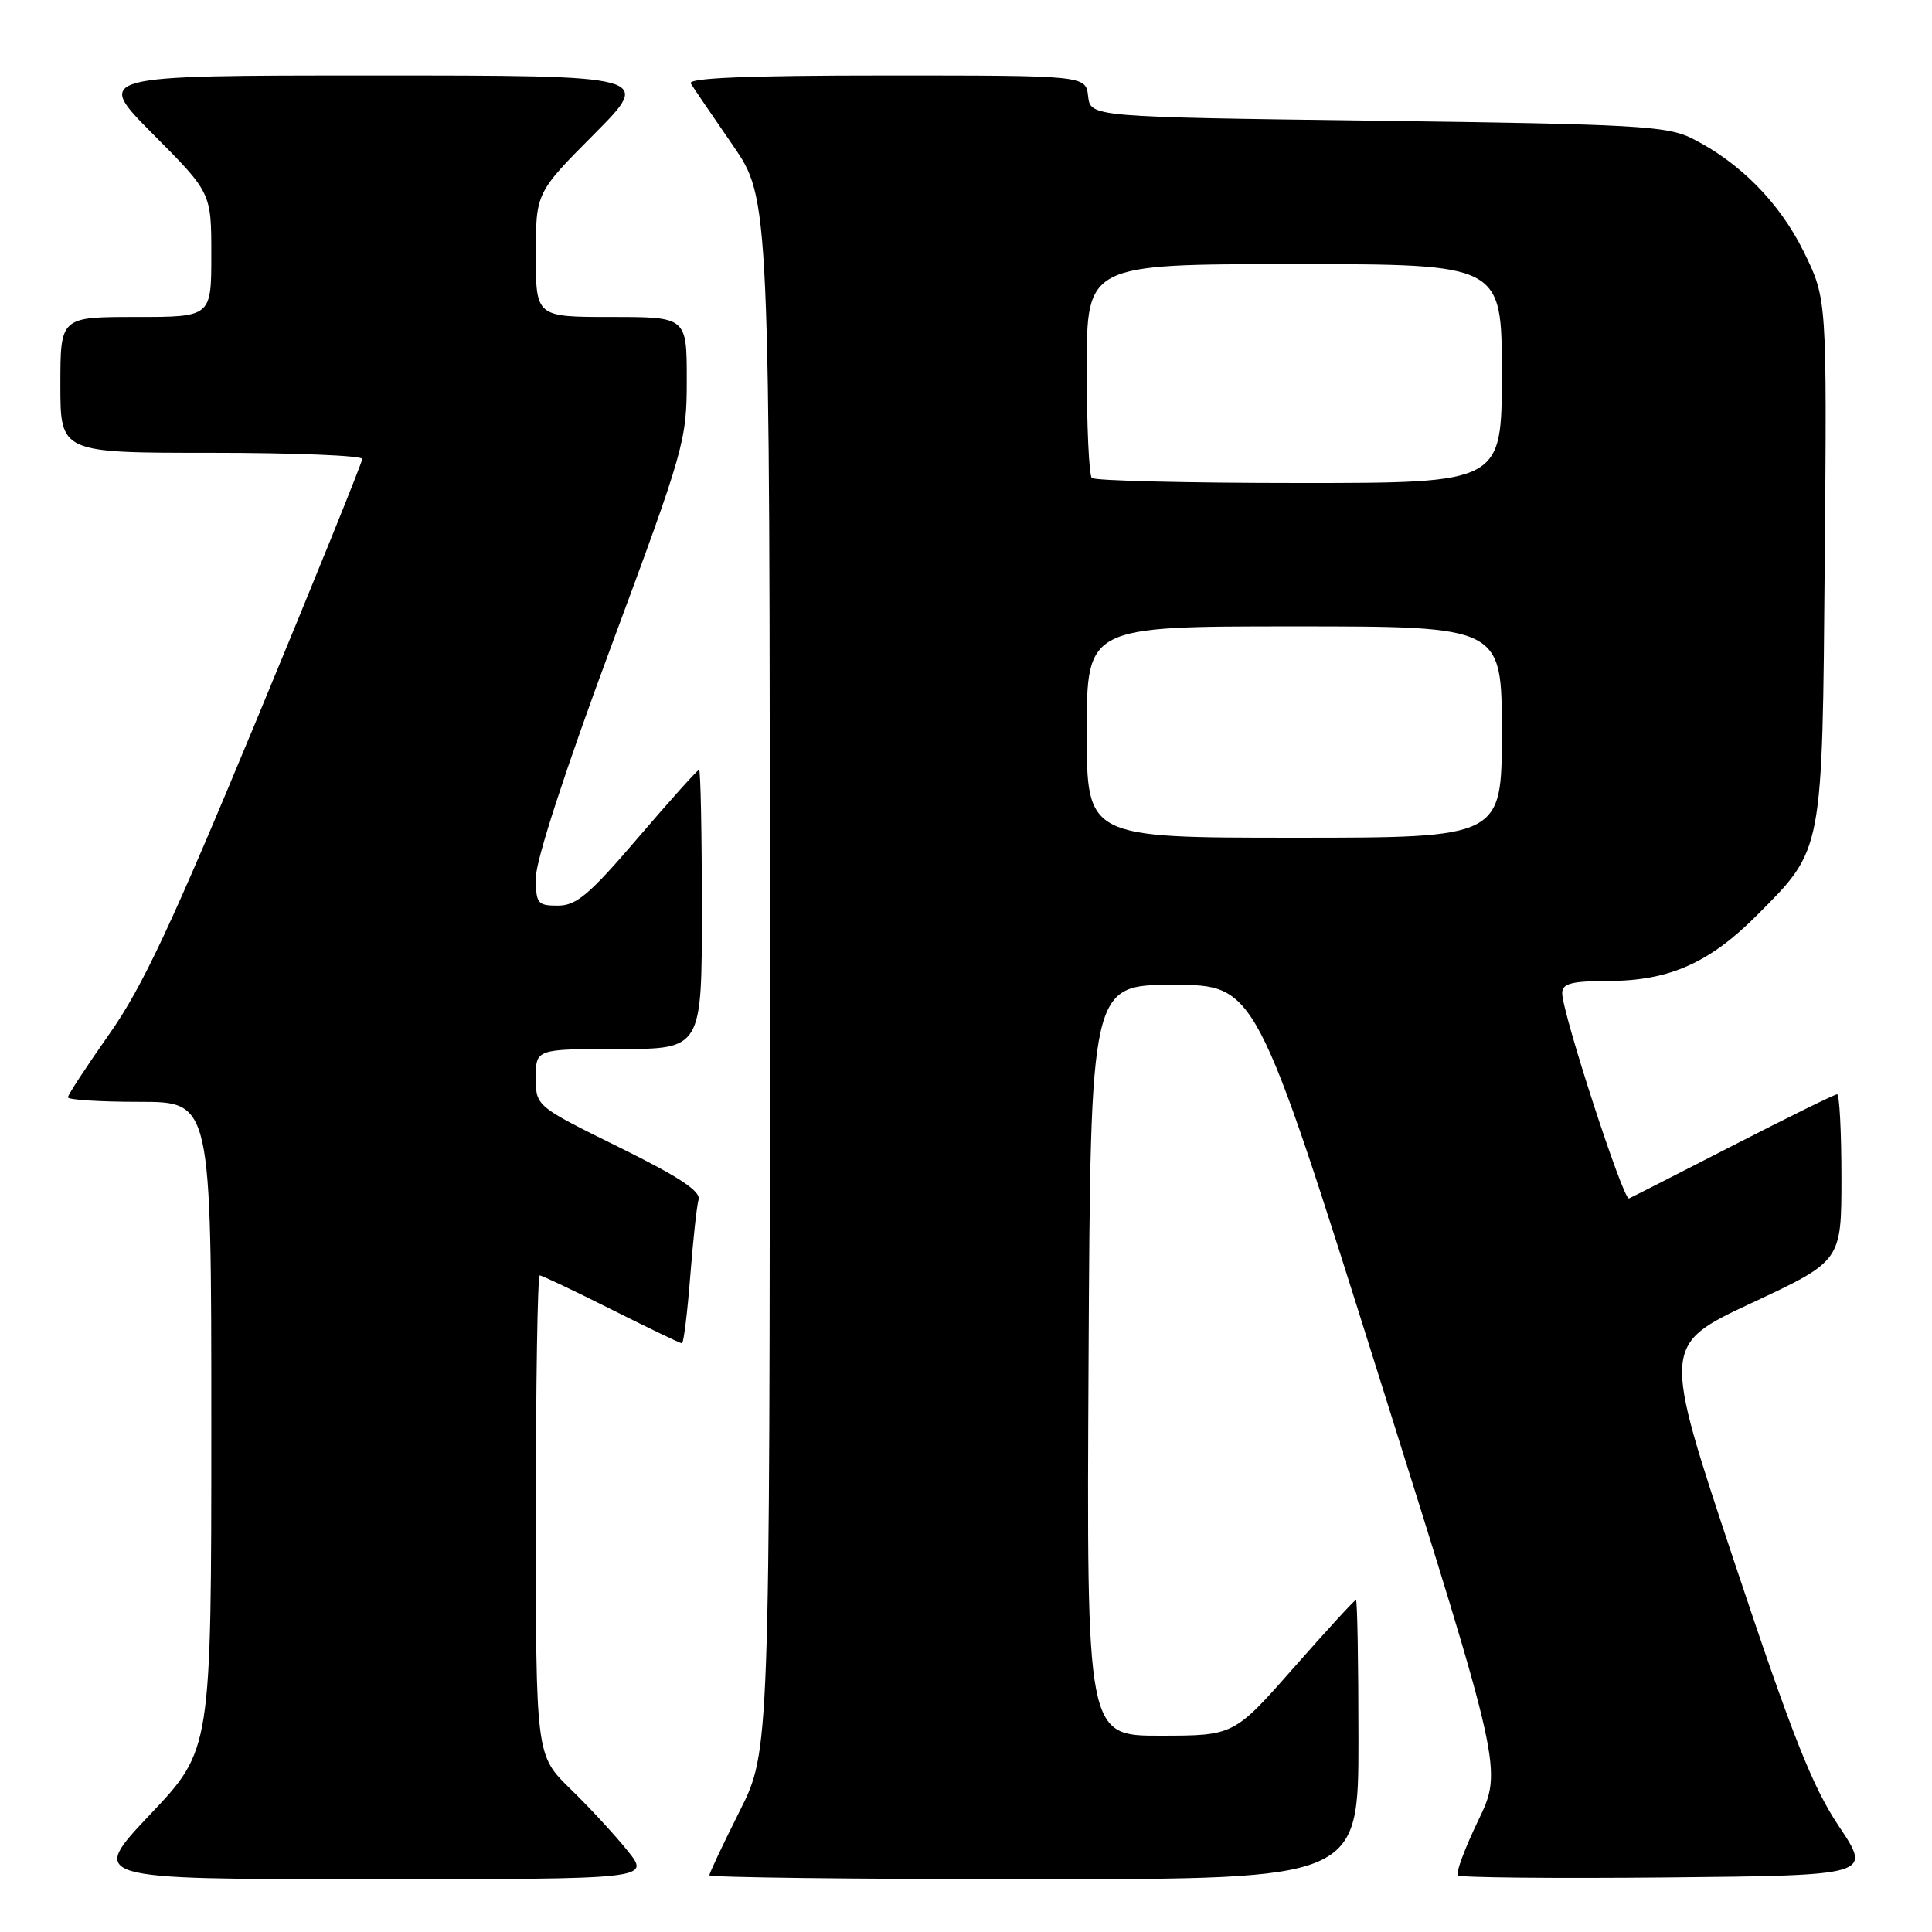 <?xml version="1.0" encoding="UTF-8" standalone="no"?>
<!DOCTYPE svg PUBLIC "-//W3C//DTD SVG 1.1//EN" "http://www.w3.org/Graphics/SVG/1.1/DTD/svg11.dtd" >
<svg xmlns="http://www.w3.org/2000/svg" xmlns:xlink="http://www.w3.org/1999/xlink" version="1.1" viewBox="0 0 256 256">
 <g >
 <path fill="currentColor"
d=" M 83.17 245.25 C 81.52 243.19 78.10 239.49 75.58 237.04 C 71.00 232.58 71.00 232.58 71.00 200.79 C 71.00 183.31 71.23 169.00 71.52 169.00 C 71.81 169.00 76.07 171.03 81.00 173.50 C 85.93 175.97 90.14 178.00 90.36 178.00 C 90.58 178.00 91.07 174.06 91.45 169.25 C 91.82 164.44 92.32 159.81 92.56 158.96 C 92.88 157.85 90.00 155.94 82.00 152.00 C 71.00 146.57 71.00 146.57 71.00 142.79 C 71.00 139.00 71.00 139.00 82.00 139.00 C 93.00 139.00 93.00 139.00 93.00 120.50 C 93.00 110.33 92.83 102.00 92.63 102.00 C 92.42 102.00 88.79 106.05 84.55 111.00 C 78.11 118.53 76.38 120.00 73.93 120.00 C 71.21 120.00 71.00 119.73 71.01 116.25 C 71.01 113.97 74.94 101.91 81.01 85.57 C 90.71 59.43 91.00 58.39 91.00 50.32 C 91.00 42.00 91.00 42.00 81.00 42.00 C 71.00 42.00 71.00 42.00 71.00 33.77 C 71.00 25.54 71.00 25.54 78.73 17.77 C 86.45 10.00 86.45 10.00 49.50 10.00 C 12.55 10.00 12.55 10.00 20.27 17.77 C 28.00 25.54 28.00 25.54 28.00 33.77 C 28.00 42.00 28.00 42.00 18.00 42.00 C 8.00 42.00 8.00 42.00 8.00 51.00 C 8.00 60.00 8.00 60.00 28.00 60.00 C 39.00 60.00 48.00 60.37 48.00 60.81 C 48.00 61.26 41.69 76.84 33.98 95.43 C 22.77 122.47 18.87 130.80 14.48 137.02 C 11.47 141.30 9.00 145.07 9.00 145.40 C 9.00 145.73 13.28 146.00 18.50 146.00 C 28.00 146.00 28.00 146.00 28.00 188.93 C 28.00 231.87 28.00 231.87 19.89 240.43 C 11.78 249.00 11.78 249.00 48.98 249.00 C 86.17 249.00 86.17 249.00 83.17 245.25 Z  M 180.00 230.50 C 180.00 220.32 179.85 212.00 179.67 212.00 C 179.48 212.00 175.77 216.05 171.42 220.99 C 163.50 229.98 163.50 229.98 153.74 229.99 C 143.98 230.00 143.98 230.00 144.24 180.25 C 144.50 130.50 144.50 130.50 155.45 130.50 C 166.40 130.50 166.40 130.50 182.76 182.50 C 199.12 234.50 199.12 234.50 195.87 241.23 C 194.09 244.93 192.87 248.20 193.17 248.50 C 193.46 248.79 205.92 248.91 220.86 248.77 C 248.02 248.50 248.02 248.50 243.67 242.00 C 240.14 236.73 237.51 230.07 229.77 206.85 C 220.23 178.21 220.23 178.21 232.11 172.65 C 244.00 167.09 244.00 167.09 244.00 156.05 C 244.00 149.97 243.74 145.00 243.43 145.00 C 243.11 145.00 236.93 148.04 229.70 151.75 C 222.46 155.46 216.23 158.64 215.85 158.80 C 215.11 159.14 207.00 134.21 207.00 131.60 C 207.00 130.31 208.20 130.00 213.25 129.98 C 221.18 129.95 226.52 127.58 232.78 121.30 C 241.62 112.42 241.46 113.26 241.79 74.05 C 242.08 39.60 242.08 39.60 239.00 33.34 C 235.79 26.83 230.50 21.48 224.14 18.31 C 220.88 16.69 216.57 16.45 182.50 16.00 C 144.50 15.50 144.50 15.50 144.18 12.75 C 143.87 10.00 143.87 10.00 117.37 10.00 C 99.04 10.00 91.08 10.33 91.53 11.06 C 91.89 11.64 94.39 15.32 97.09 19.23 C 102.00 26.36 102.00 26.36 102.00 129.20 C 102.00 232.04 102.00 232.04 98.00 240.00 C 95.80 244.38 94.00 248.19 94.00 248.48 C 94.00 248.77 113.35 249.00 137.00 249.00 C 180.00 249.00 180.00 249.00 180.00 230.50 Z  M 144.00 97.00 C 144.00 83.00 144.00 83.00 171.50 83.00 C 199.00 83.00 199.00 83.00 199.00 97.00 C 199.00 111.00 199.00 111.00 171.50 111.00 C 144.00 111.00 144.00 111.00 144.00 97.00 Z  M 144.67 63.33 C 144.30 62.97 144.00 56.44 144.00 48.83 C 144.00 35.00 144.00 35.00 171.50 35.00 C 199.00 35.00 199.00 35.00 199.00 49.50 C 199.00 64.00 199.00 64.00 172.17 64.00 C 157.41 64.00 145.03 63.70 144.67 63.33 Z "/>
</g>
</svg>